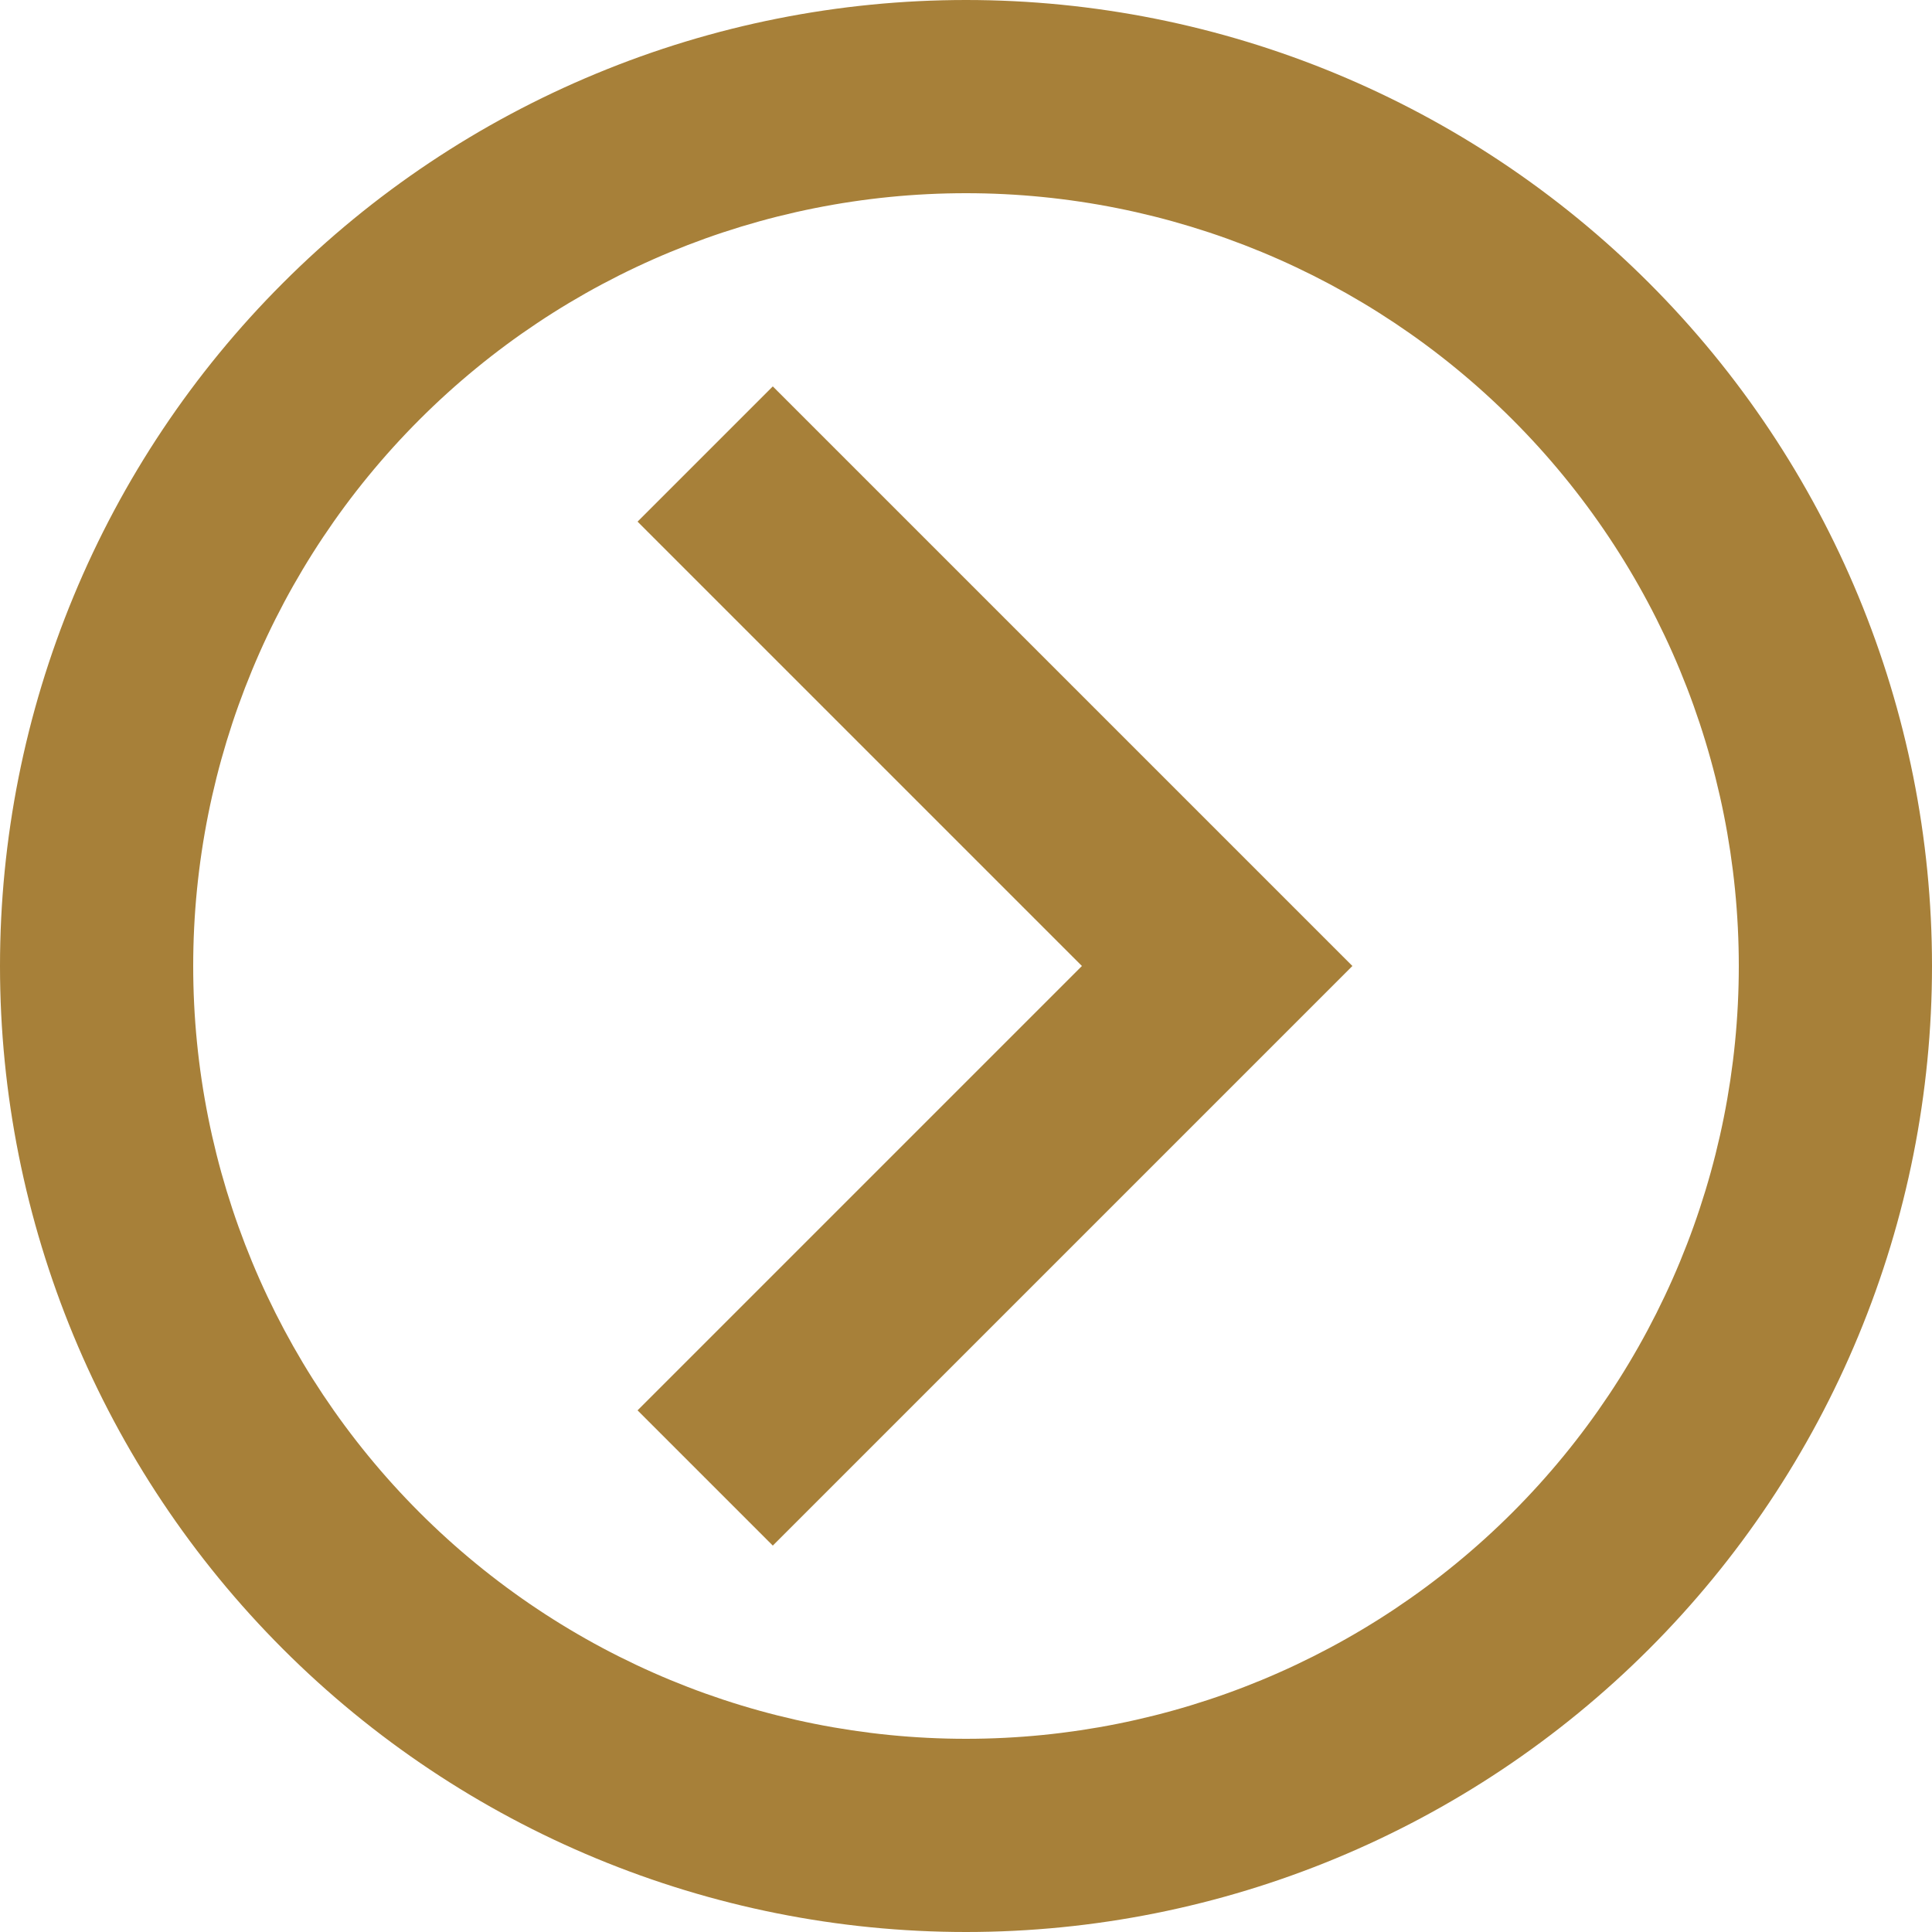 <!--<svg width="26" height="26" viewBox="0 0 39 39" fill="none" xmlns="http://www.w3.org/2000/svg">-->
<!--<g filter="url(#filter0_d_1606_27571)">-->
<!--<path d="M19.5 2C24.1413 2 28.5925 3.84375 31.8744 7.12563C35.1563 10.4075 37 14.8587 37 19.5C37 21.7981 36.5474 24.0738 35.6679 26.197C34.7884 28.3202 33.4994 30.2493 31.8744 31.8744C28.5925 35.1563 24.1413 37 19.5 37C14.8587 37 10.4075 35.1563 7.12563 31.8744C3.84374 28.5925 2 24.1413 2 19.5C2 17.2019 2.45265 14.9262 3.33211 12.803C4.21157 10.6798 5.50061 8.75066 7.12563 7.12563C8.75066 5.50061 10.6798 4.21156 12.803 3.33211C14.9262 2.45265 17.2019 2 19.5 2ZM19.5 5.5C15.787 5.5 12.226 6.975 9.60051 9.60051C6.975 12.226 5.5 15.787 5.5 19.5C5.5 23.213 6.975 26.774 9.60051 29.3995C12.226 32.025 15.787 33.5 19.5 33.5C23.213 33.5 26.774 32.025 29.3995 29.3995C32.025 26.774 33.5 23.213 33.5 19.5C33.5 15.787 32.025 12.226 29.3995 9.60051C26.774 6.975 23.213 5.5 19.5 5.5ZM16 30L26.5 19.5L16 9L13.55 11.45L21.6 19.5L13.55 27.55L16 30Z" fill="#A78039"/>-->
<!--</g>-->
<!--<defs>-->
<!--<filter id="filter0_d_1606_27571" x="0" y="0" width="39" height="39" filterUnits="userSpaceOnUse" color-interpolation-filters="sRGB">-->
<!--<feFlood flood-opacity="0" result="BackgroundImageFix"/>-->
<!--<feColorMatrix in="SourceAlpha" type="matrix" values="0 0 0 0 0 0 0 0 0 0 0 0 0 0 0 0 0 0 127 0" result="hardAlpha"/>-->
<!--<feOffset/>-->
<!--<feGaussianBlur stdDeviation="1"/>-->
<!--<feComposite in2="hardAlpha" operator="out"/>-->
<!--<feColorMatrix type="matrix" values="0 0 0 0 0 0 0 0 0 0 0 0 0 0 0 0 0 0 0.3 0"/>-->
<!--<feBlend mode="normal" in2="BackgroundImageFix" result="effect1_dropShadow_1606_27571"/>-->
<!--<feBlend mode="normal" in="SourceGraphic" in2="effect1_dropShadow_1606_27571" result="shape"/>-->
<!--</filter>-->
<!--</defs>-->
<!--</svg>-->

<svg width="26" height="26" viewBox="0 0 26 26" fill="none" xmlns="http://www.w3.org/2000/svg">
<path d="M13 0C16.448 0 19.754 1.37 22.192 3.808C24.63 6.246 26 9.552 26 13C26 14.707 25.664 16.398 25.01 17.975C24.357 19.552 23.399 20.985 22.192 22.192C19.754 24.63 16.448 26 13 26C9.552 26 6.246 24.63 3.808 22.192C1.37 19.754 0 16.448 0 13C0 11.293 0.336 9.602 0.99 8.025C1.643 6.448 2.6 5.015 3.808 3.808C5.015 2.6 6.448 1.643 8.025 0.99C9.602 0.336 11.293 1.90735e-06 13 0ZM13 2.6C10.242 2.6 7.596 3.696 5.646 5.646C3.696 7.596 2.6 10.242 2.6 13C2.6 15.758 3.696 18.404 5.646 20.354C7.596 22.304 10.242 23.4 13 23.4C15.758 23.4 18.404 22.304 20.354 20.354C22.304 18.404 23.4 15.758 23.4 13C23.4 10.242 22.304 7.596 20.354 5.646C18.404 3.696 15.758 2.6 13 2.6ZM10.4 20.8L18.2 13L10.4 5.2L8.58 7.02L14.56 13L8.58 18.98L10.4 20.8Z" fill="#A78039"/>
</svg>
